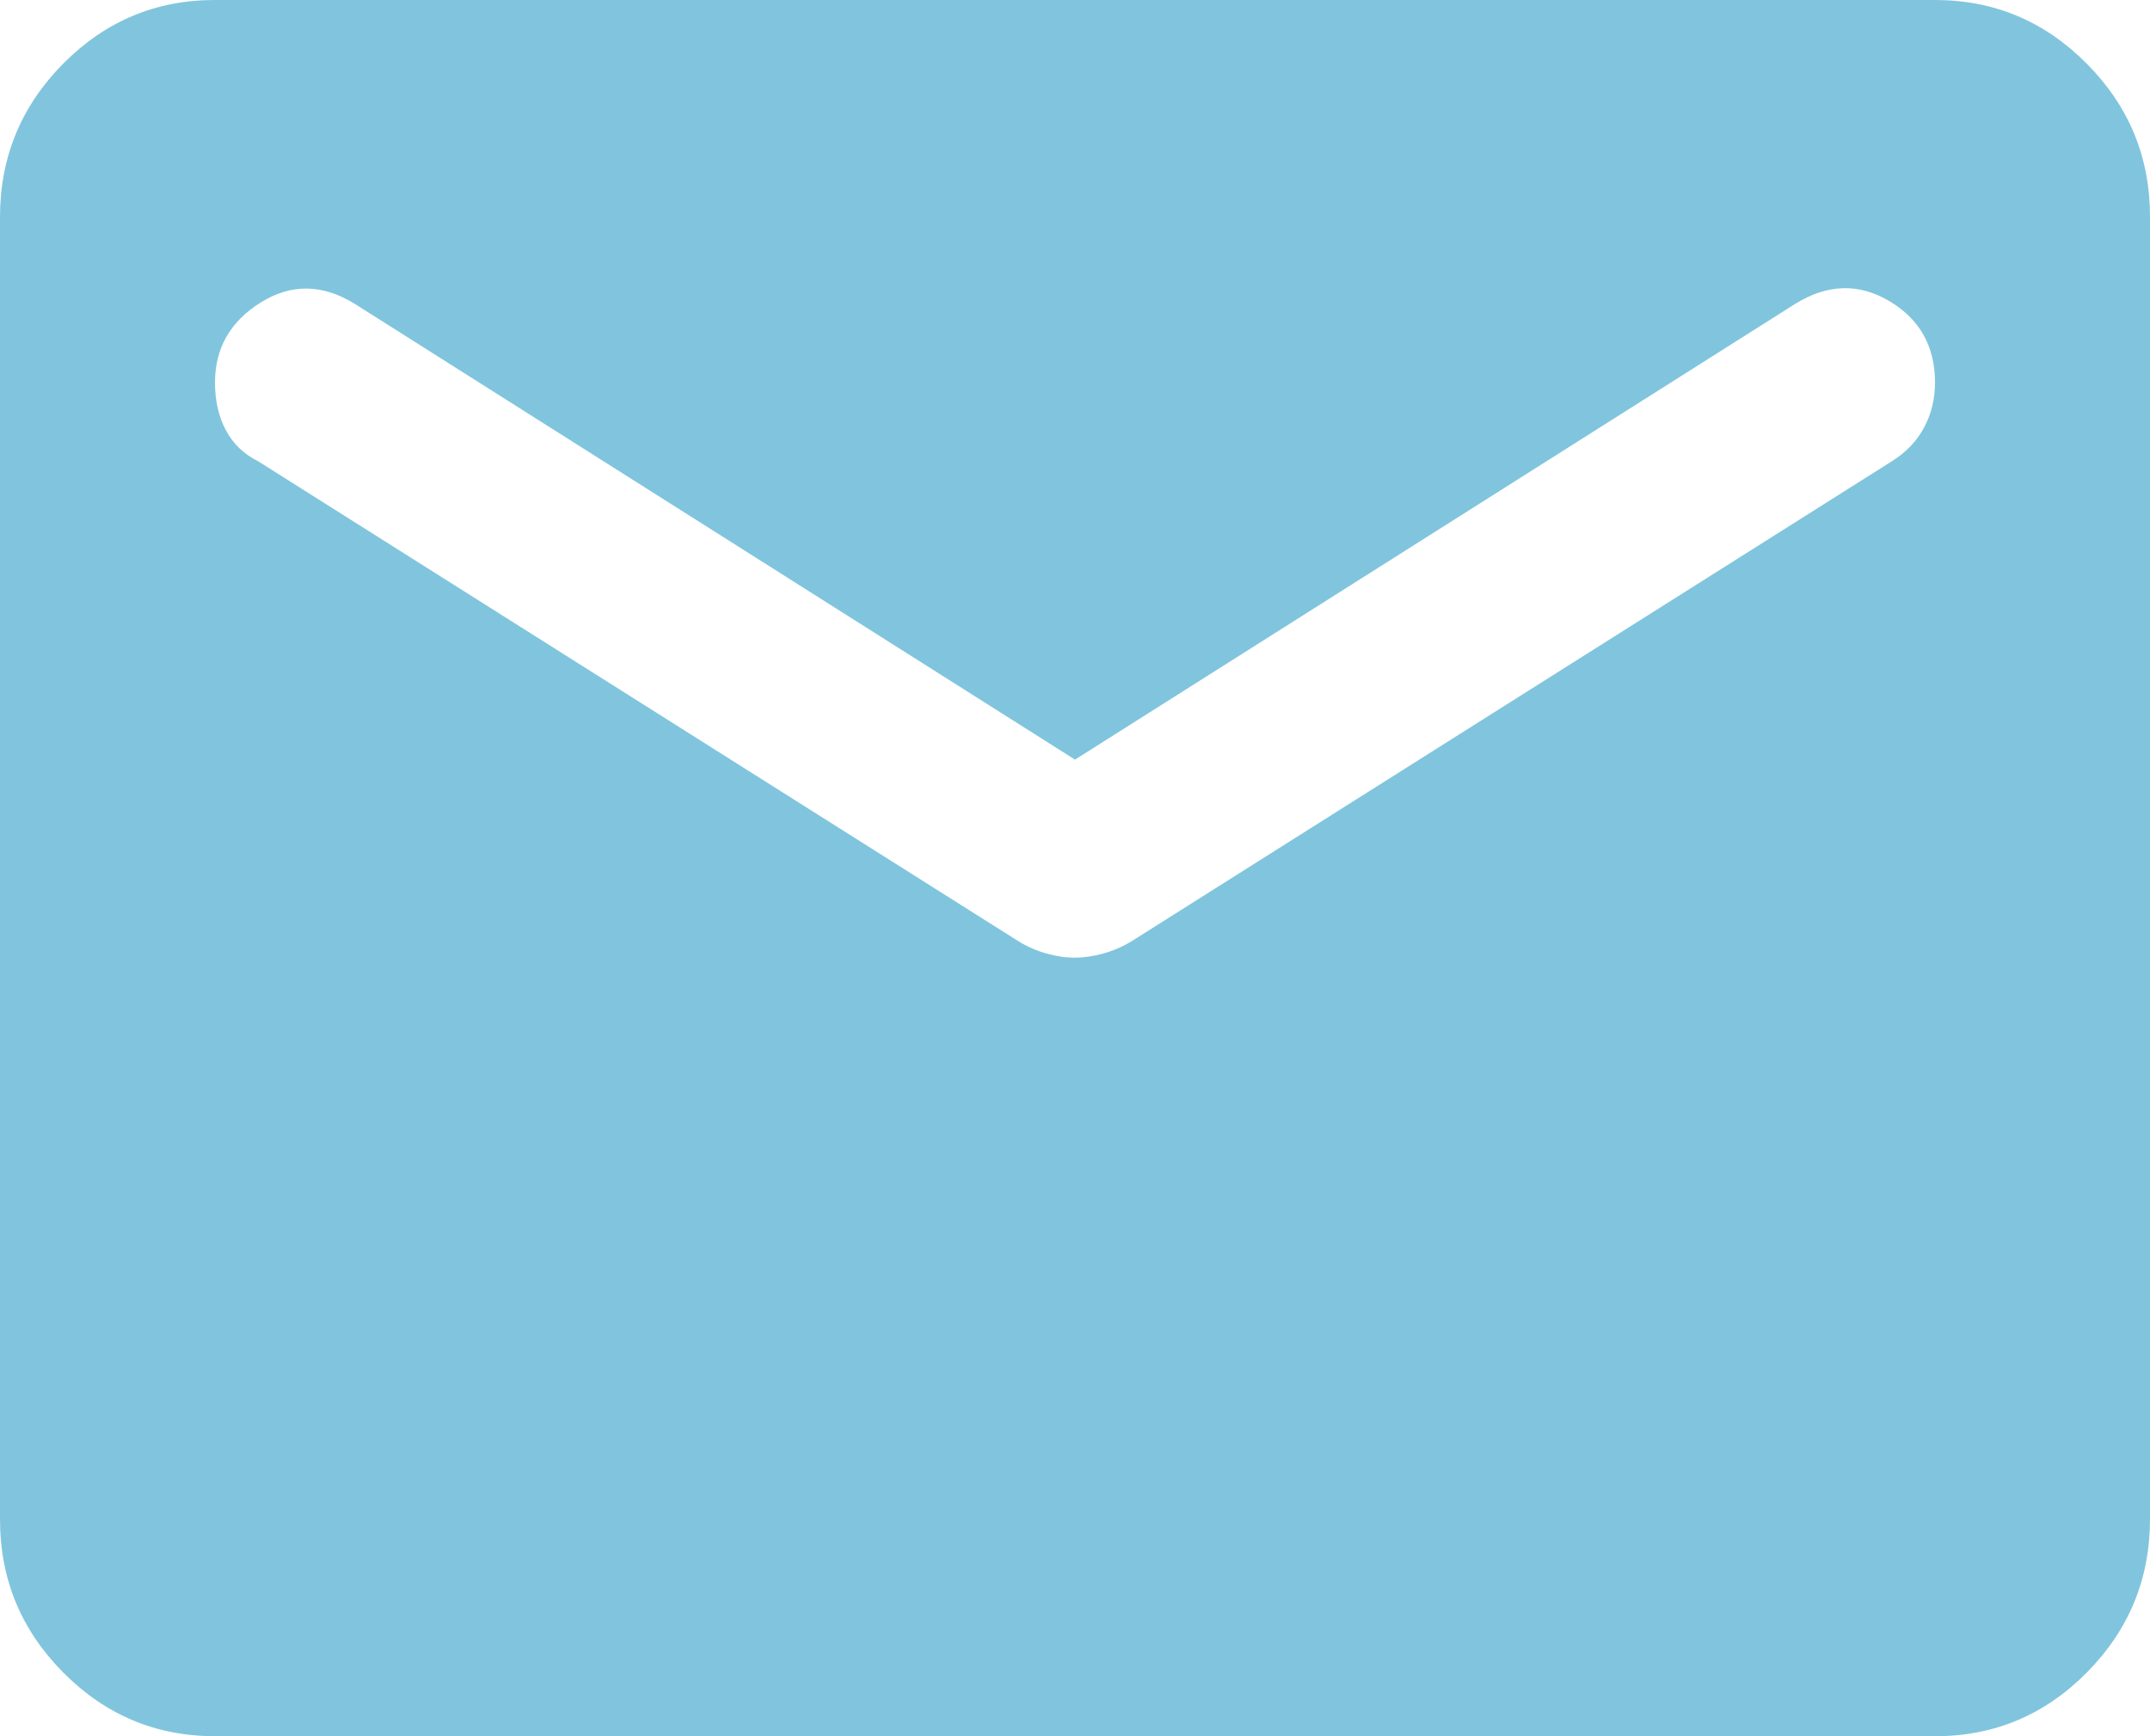 <svg width="26" height="21" viewBox="0 0 26 21" fill="none" xmlns="http://www.w3.org/2000/svg">
<path d="M2.6 21C1.885 21 1.273 20.743 0.763 20.228C0.254 19.714 -0.001 19.096 2.20713e-06 18.375V2.625C2.20713e-06 1.903 0.255 1.285 0.764 0.77C1.274 0.256 1.886 -0.001 2.6 2.22835e-06H23.4C24.115 2.22835e-06 24.727 0.257 25.237 0.772C25.747 1.286 26.001 1.904 26 2.625V18.375C26 19.097 25.745 19.715 25.236 20.23C24.726 20.744 24.114 21.001 23.4 21H2.6ZM13 11.583C13.108 11.583 13.222 11.566 13.342 11.533C13.461 11.5 13.575 11.451 13.682 11.386L22.88 5.578C23.053 5.469 23.183 5.332 23.27 5.167C23.357 5.003 23.4 4.823 23.4 4.627C23.4 4.189 23.216 3.861 22.848 3.642C22.479 3.423 22.1 3.434 21.71 3.675L13 9.188L4.29 3.675C3.9 3.434 3.521 3.429 3.152 3.659C2.784 3.889 2.6 4.212 2.6 4.627C2.6 4.845 2.643 5.037 2.73 5.201C2.817 5.366 2.947 5.492 3.12 5.578L12.318 11.386C12.426 11.452 12.54 11.501 12.659 11.534C12.779 11.568 12.893 11.584 13 11.583Z" fill="#80C5DD"/>
</svg>
